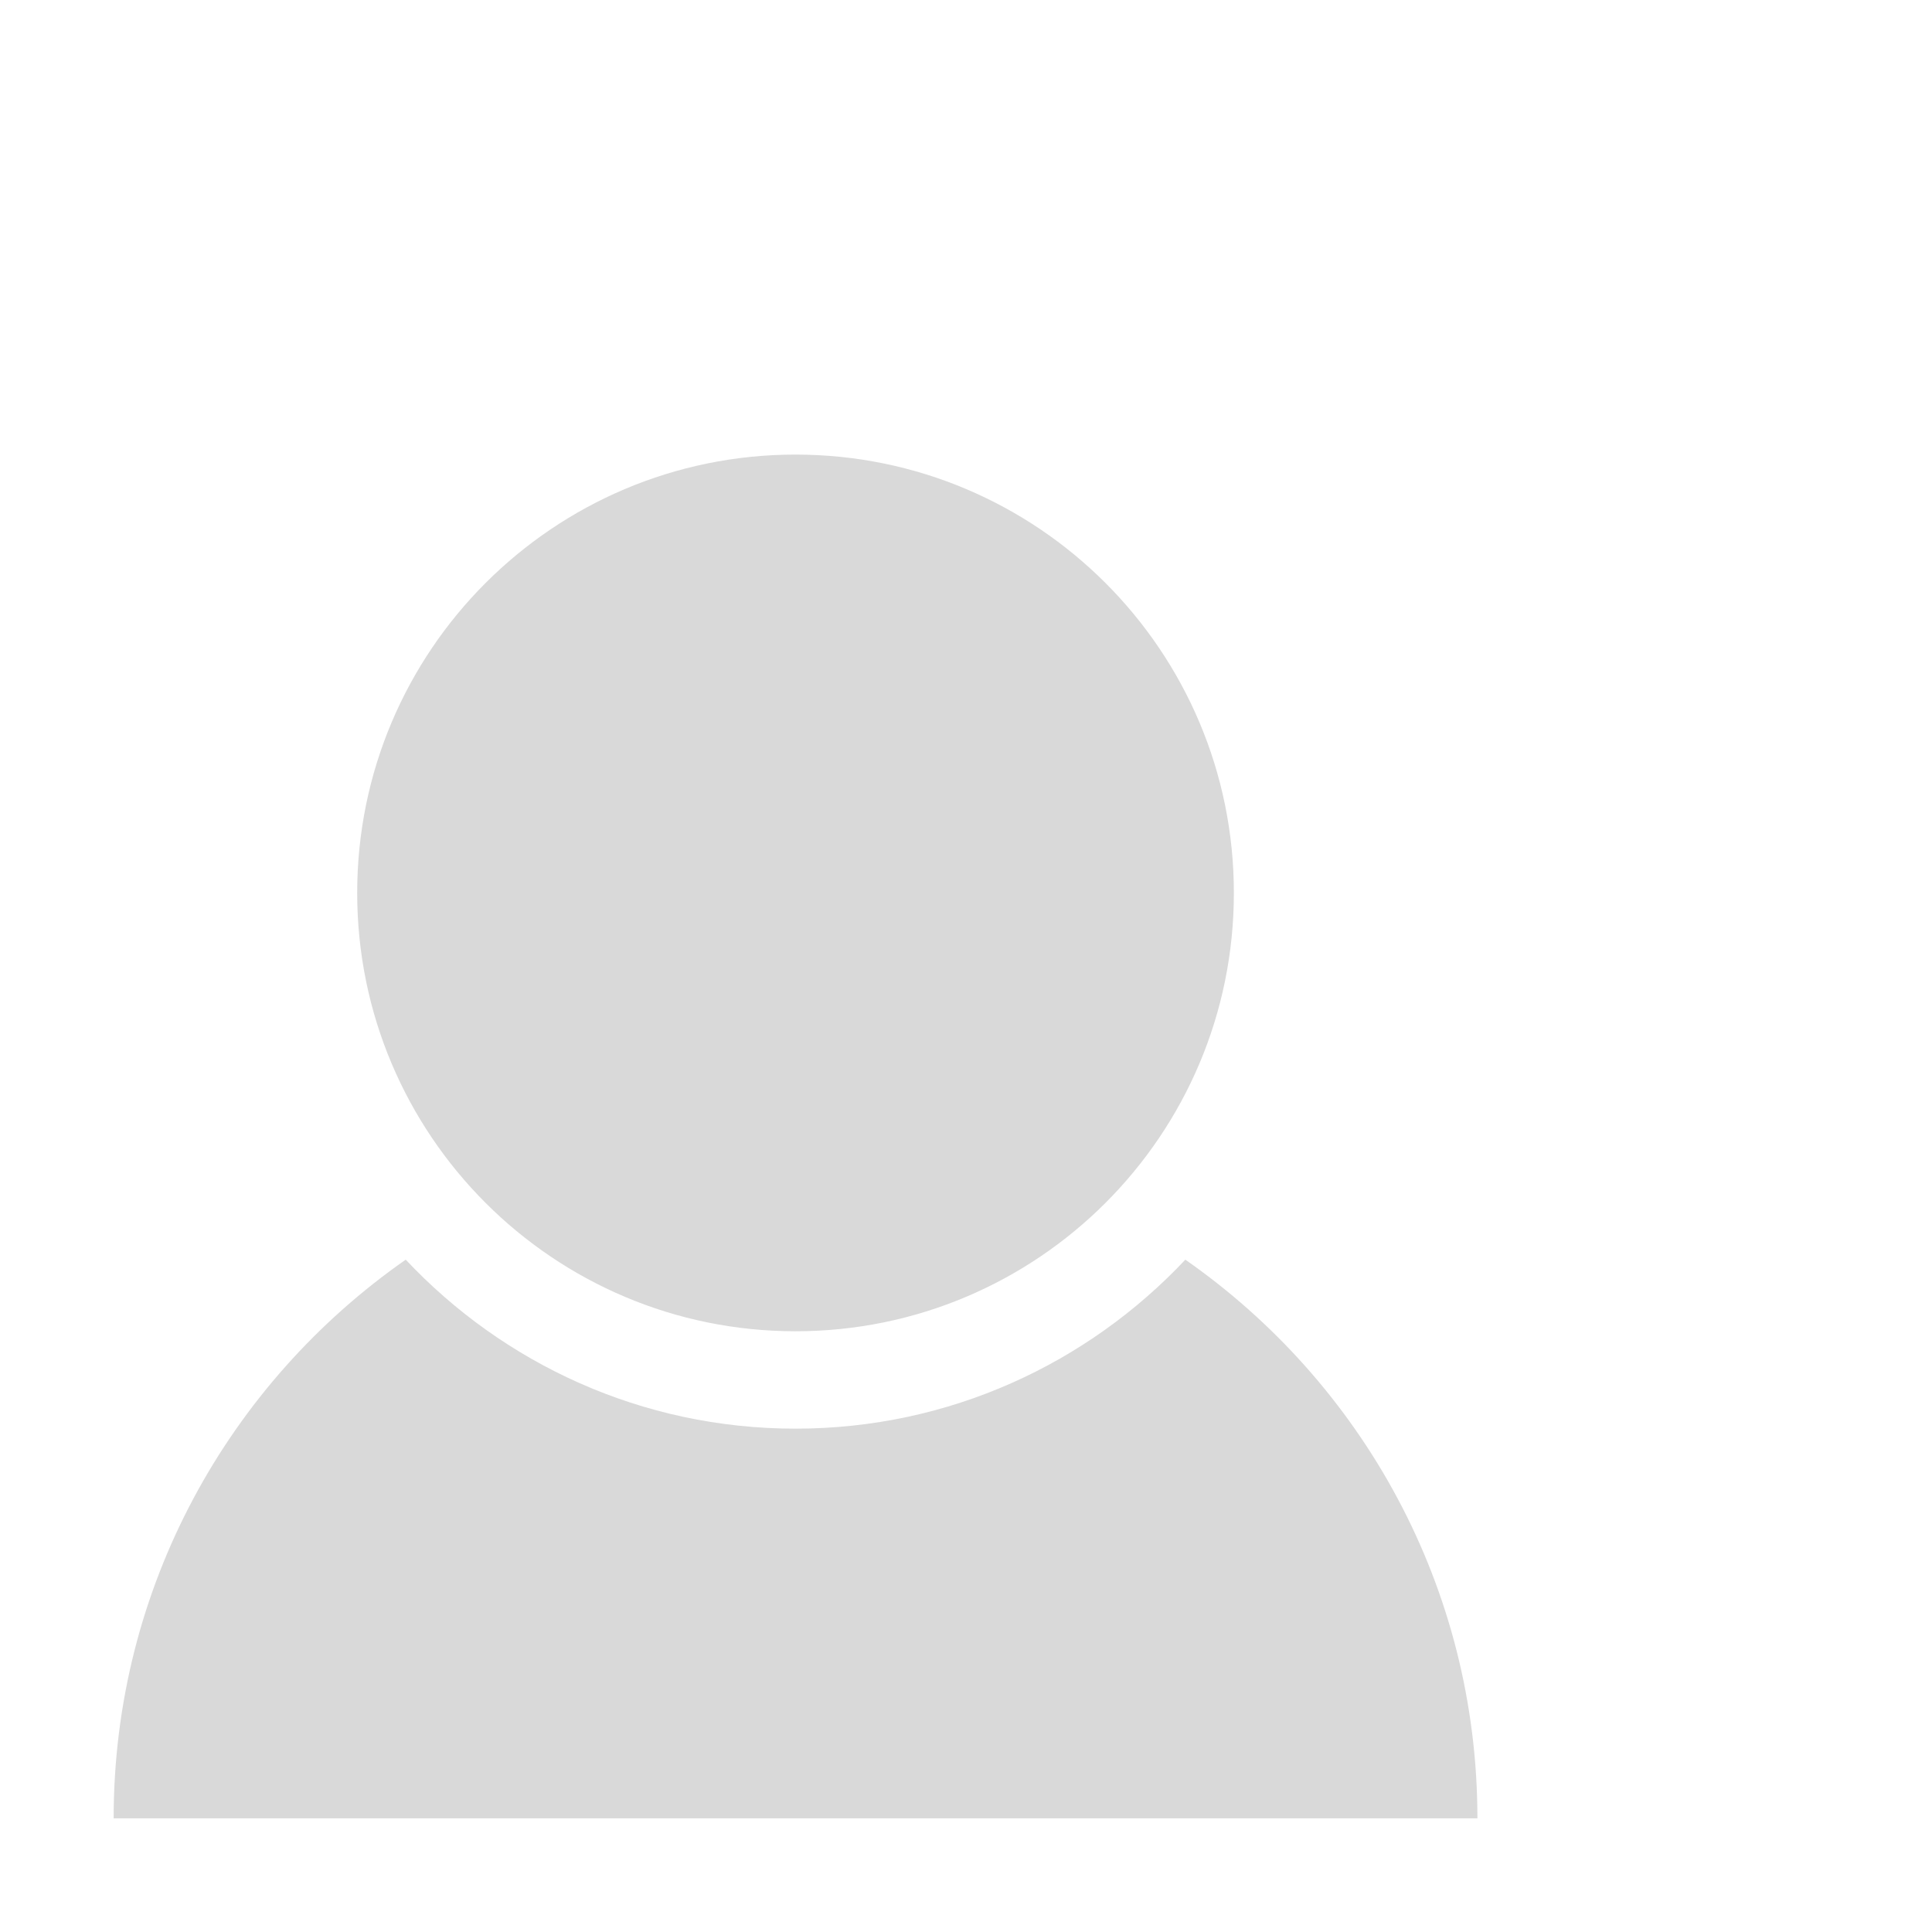<svg width="17" height="17" viewBox="0 0 17 17" fill="none" xmlns="http://www.w3.org/2000/svg">
<g id="Profile">
<path id="Vector" d="M7 11.714C9.13 11.714 10.857 9.988 10.857 7.857C10.857 5.727 9.13 4 7 4C4.87 4 3.143 5.727 3.143 7.857C3.143 9.988 4.87 11.714 7 11.714ZM10.43 11.084C9.571 11.998 8.353 12.571 7 12.571C5.646 12.571 4.429 11.998 3.57 11.084C2.017 12.168 1 13.963 1 16H13C13 13.963 11.983 12.168 10.43 11.084Z" fill="#D9D9D9"/>
</g>
</svg>
